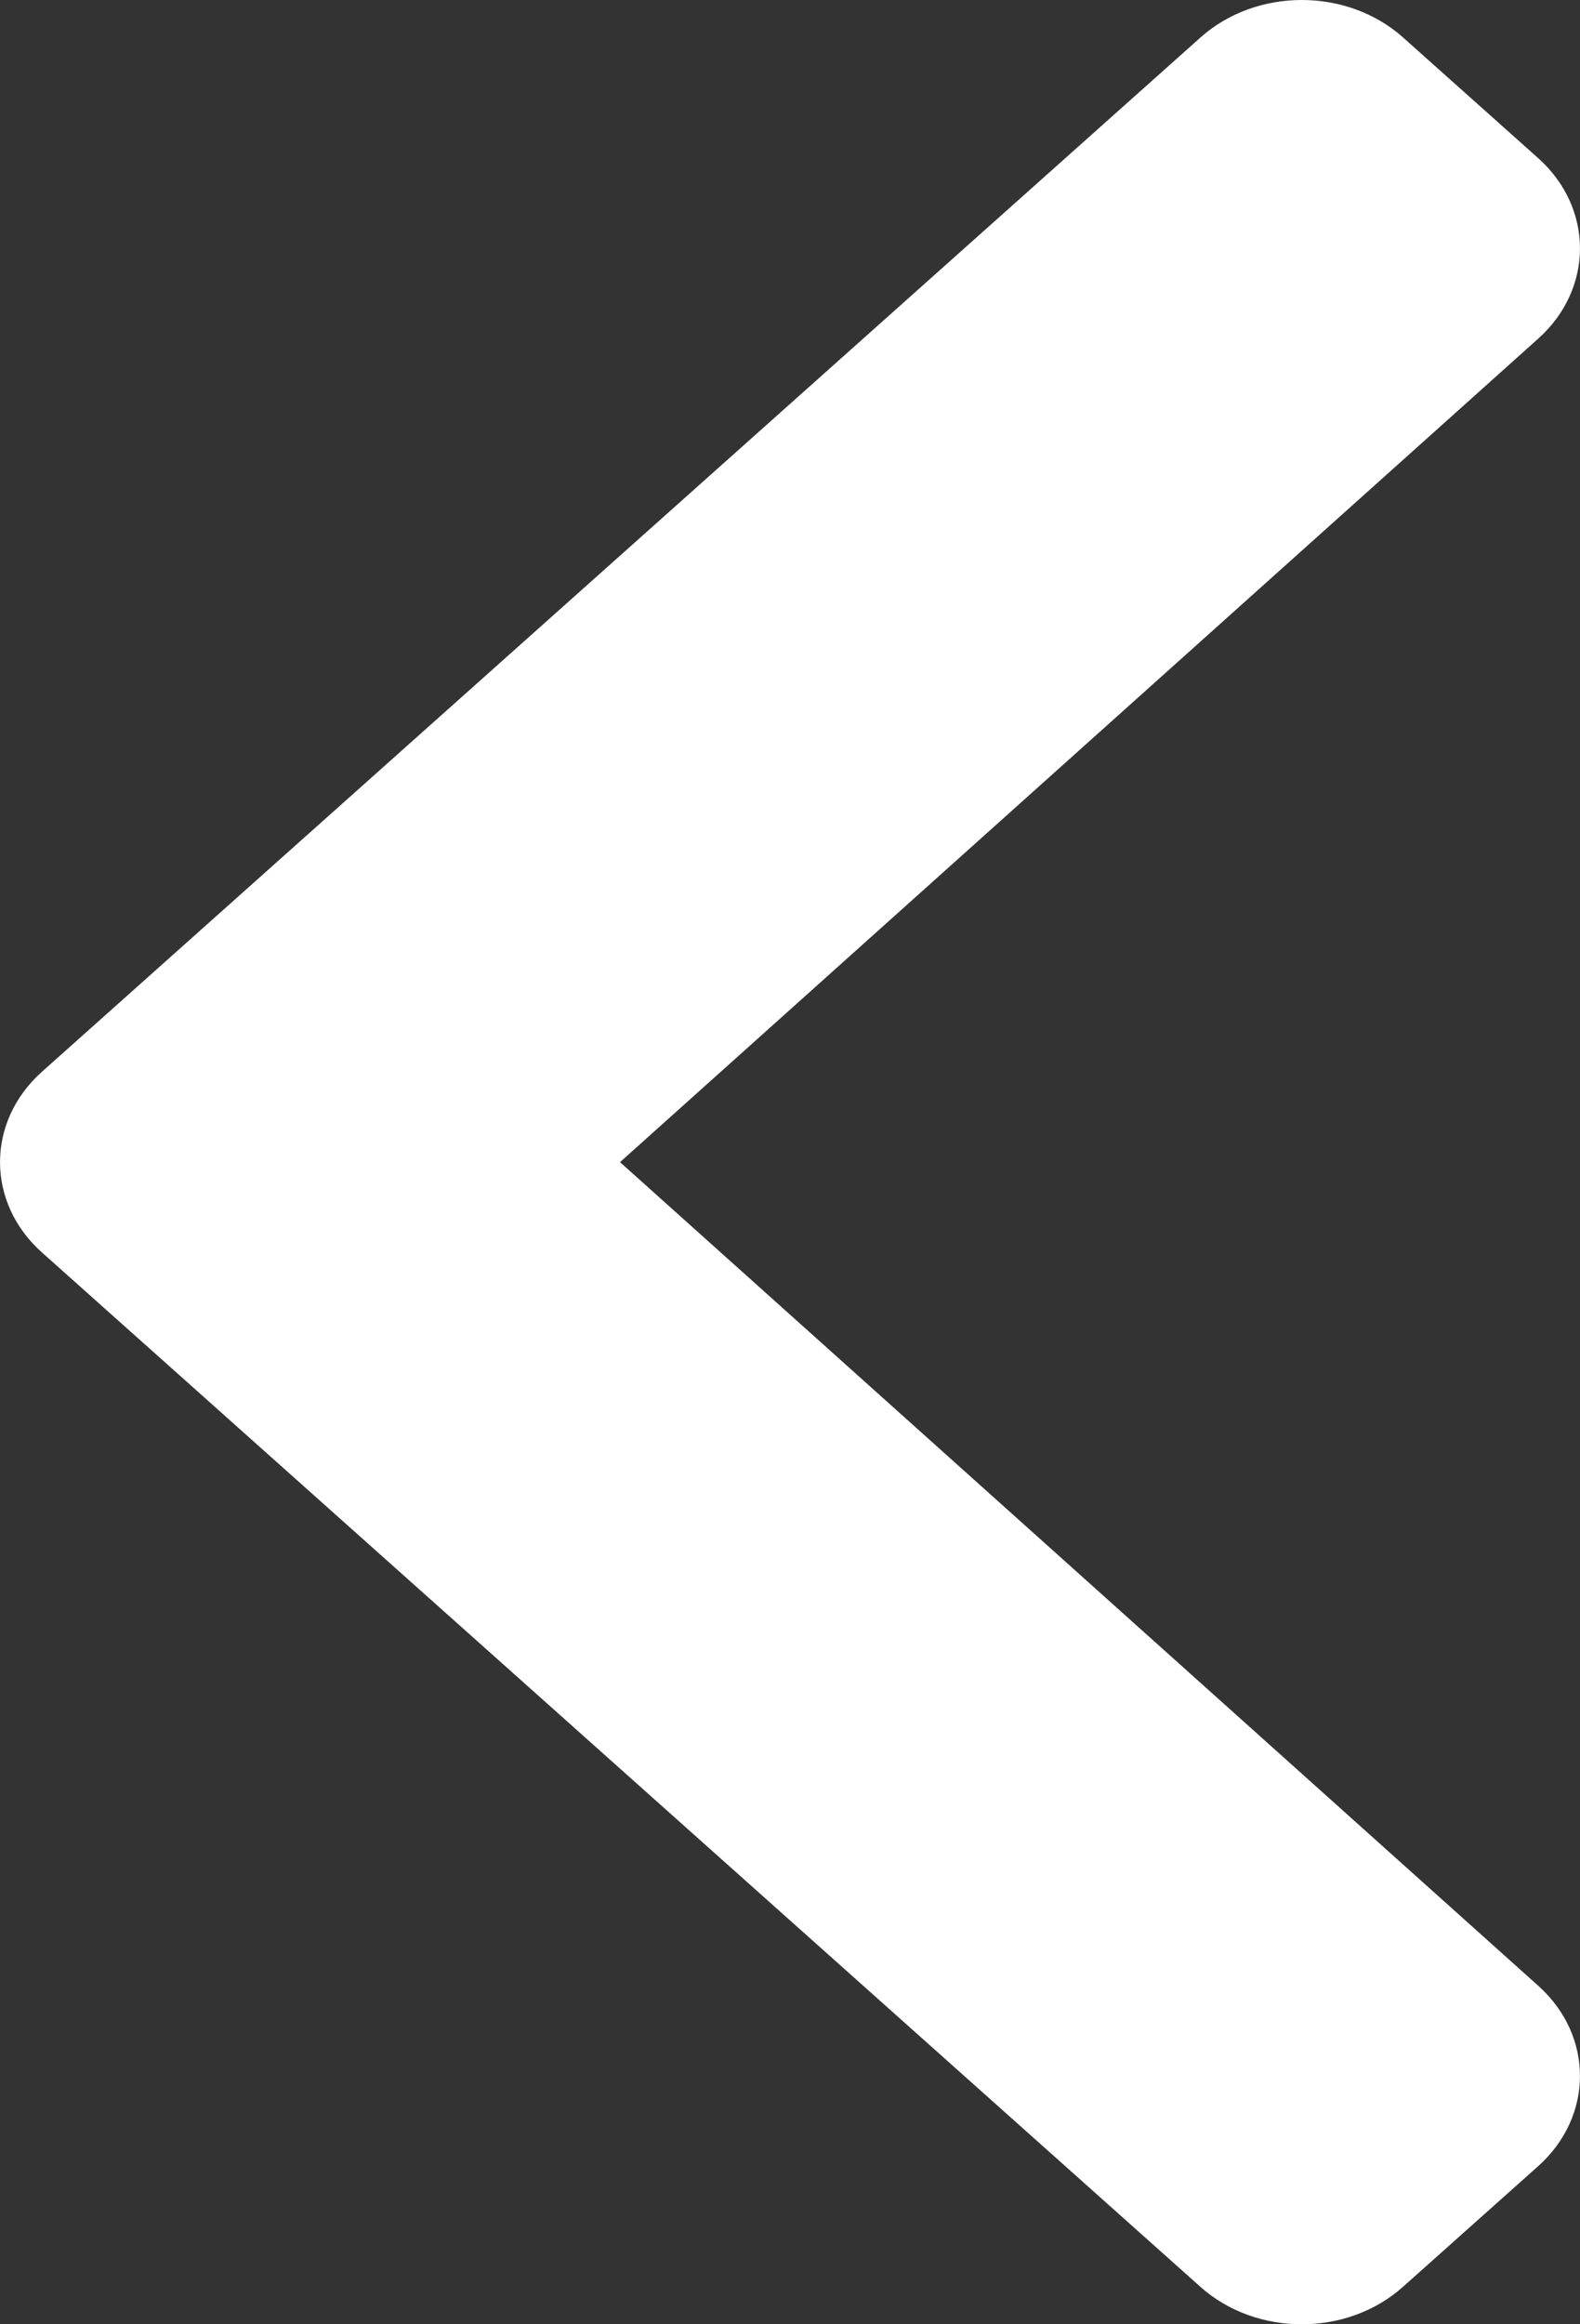 <svg width="17" height="25" viewBox="0 0 17 25" fill="none" xmlns="http://www.w3.org/2000/svg">
<rect x="0" y="0" width="17" height="25" fill="#333333" stroke="none"/>
<path d="M0.451 11.528L12.918 0.402C13.519 -0.134 14.494 -0.134 15.095 0.402L16.549 1.7C17.149 2.236 17.15 3.104 16.552 3.641L6.671 12.5L16.551 21.359C17.15 21.896 17.149 22.764 16.549 23.3L15.094 24.598C14.493 25.134 13.518 25.134 12.917 24.598L0.451 13.471C-0.15 12.935 -0.15 12.065 0.451 11.528Z" fill="white"/>
</svg>
